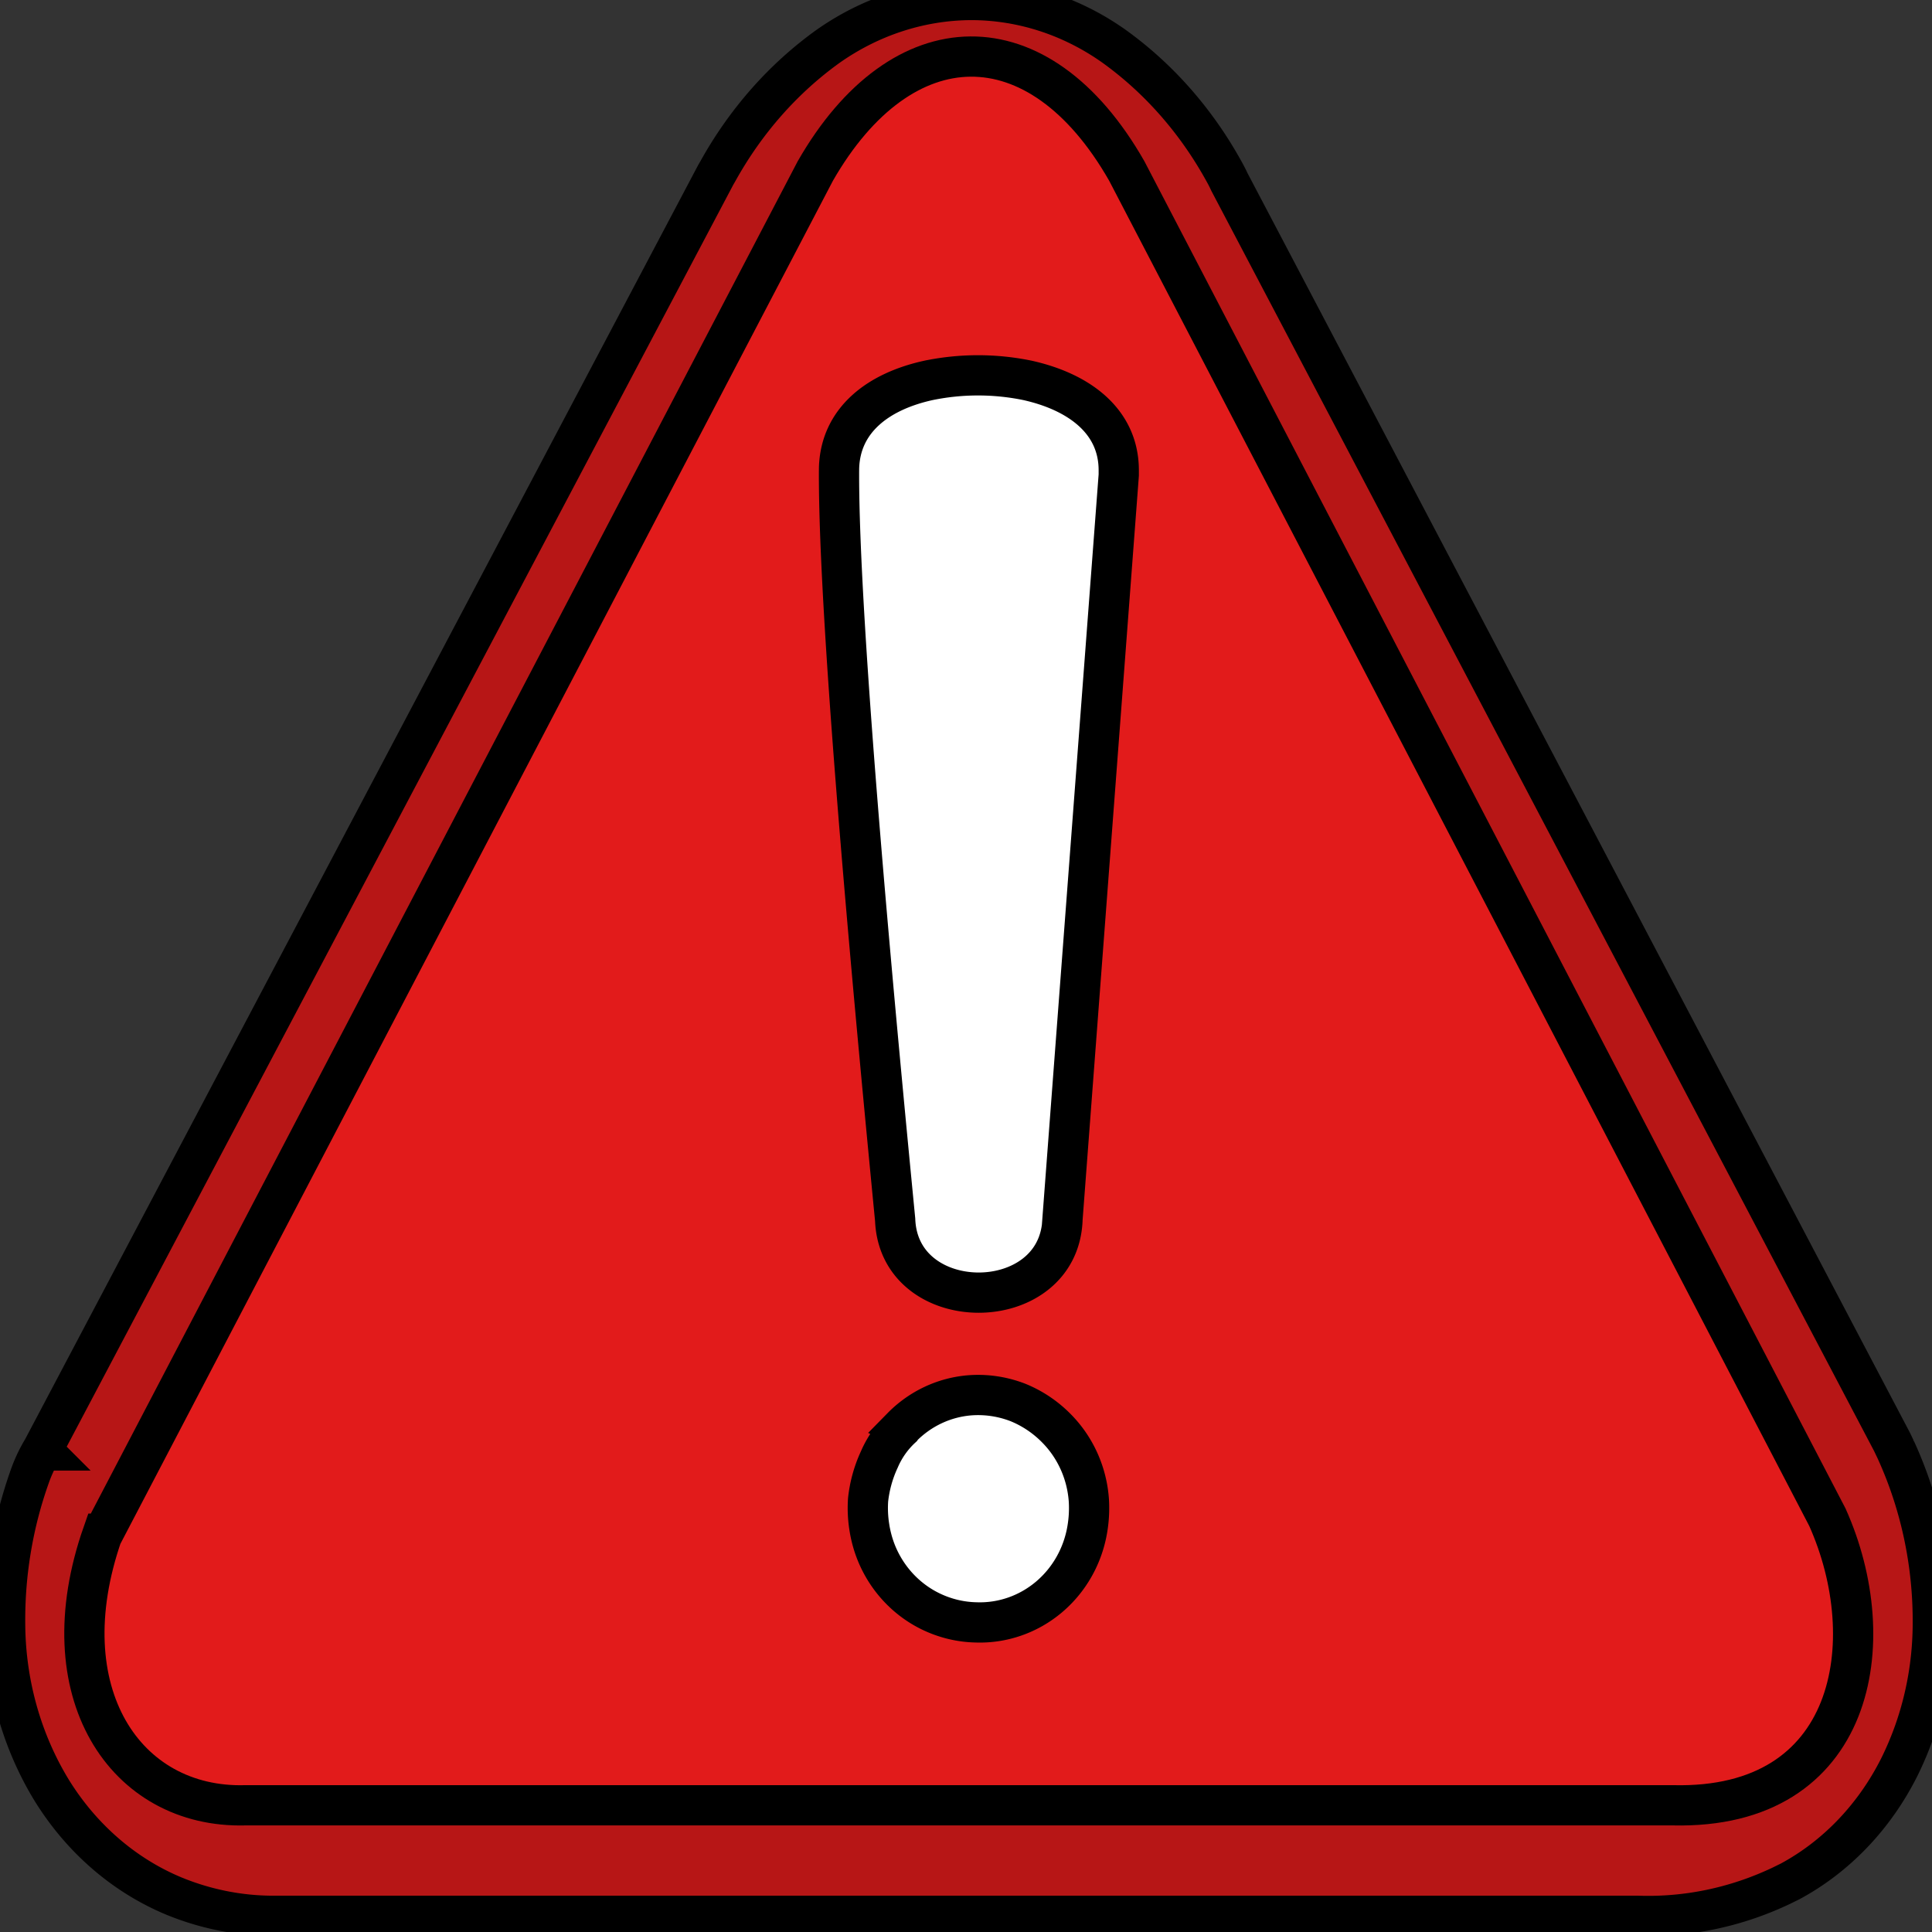 <svg width="48" height="48" xmlns="http://www.w3.org/2000/svg" data-name="Layer 1">

 <rect width="100%" height="100%" fill="#333333" stroke="none"/>

 <title>red-alert</title>
 <g>
  <title>Layer 1</title>
  <path stroke="null" style="vector-effect: non-scaling-stroke;" id="svg_1" fill="#b71616" d="m1.043,36.035l16.735,-31.682l0.066,-0.115l0,0a8.932,9.782 0 0 1 2.728,-3.086a6.625,7.256 0 0 1 3.554,-1.152a6.539,7.162 0 0 1 3.55,1.148a8.882,9.727 0 0 1 2.728,3.099c0.051,0.09 0.097,0.179 0.14,0.273l16.462,31.302l0.09,0.188l0,0a8.66,9.484 0 0 1 0.924,4.349a6.855,7.507 0 0 1 -0.842,3.564a6.235,6.829 0 0 1 -2.705,2.821l-0.226,0.111a8.317,9.108 0 0 1 -3.55,0.743l0,0l-33.703,0c-0.09,0 -0.171,0 -0.257,0a7.042,7.712 0 0 1 -2.416,-0.491a6.415,7.025 0 0 1 -3.024,-2.608a6.855,7.507 0 0 1 -1.169,-4.089a8.964,9.816 0 0 1 0.612,-3.73a3.211,3.517 0 0 1 0.3,-0.644l0.004,0z" class="cls-1"/>
  <path stroke="null" style="vector-effect: non-scaling-stroke;" id="svg_2" fill-rule="evenodd" fill="#e21b1b" d="m2.559,38.104l17.697,-33.855c2.145,-3.744 5.549,-3.839 7.739,0l17.406,33.446c1.386,3.091 0.697,7.261 -3.831,7.157l-35.477,0c-2.982,0.082 -4.922,-2.809 -3.544,-6.748l0.008,0z" class="cls-2"/>
  <path stroke="null" id="svg_3" fill="#fff" d="m22.407,35.46a2.695,2.774 0 0 1 1.702,-0.795a2.812,2.895 0 0 1 1.174,0.176a2.846,2.93 0 0 1 0.978,0.659a2.704,2.784 0 0 1 0.792,1.787a2.959,3.046 0 0 1 -0.039,0.705a2.709,2.789 0 0 1 -2.758,2.316a2.773,2.854 0 0 1 -1.11,-0.262a2.719,2.799 0 0 1 -1.379,-1.48a2.763,2.844 0 0 1 -0.171,-0.639a2.851,2.935 0 0 1 -0.029,-0.659l0,0a3.027,3.116 0 0 1 0.279,-1.007a2.235,2.301 0 0 1 0.553,-0.785l0.01,-0.015zm3.99,-5.155c-0.098,2.411 -4.064,2.416 -4.157,0c-0.401,-4.133 -1.428,-14.795 -1.394,-18.676c0.034,-1.198 0.978,-1.908 2.23,-2.18a6.274,6.459 0 0 1 2.445,0c1.276,0.282 2.274,1.007 2.274,2.235l0,0.121l-1.399,18.5z" class="cls-3"/>
 </g>
</svg>